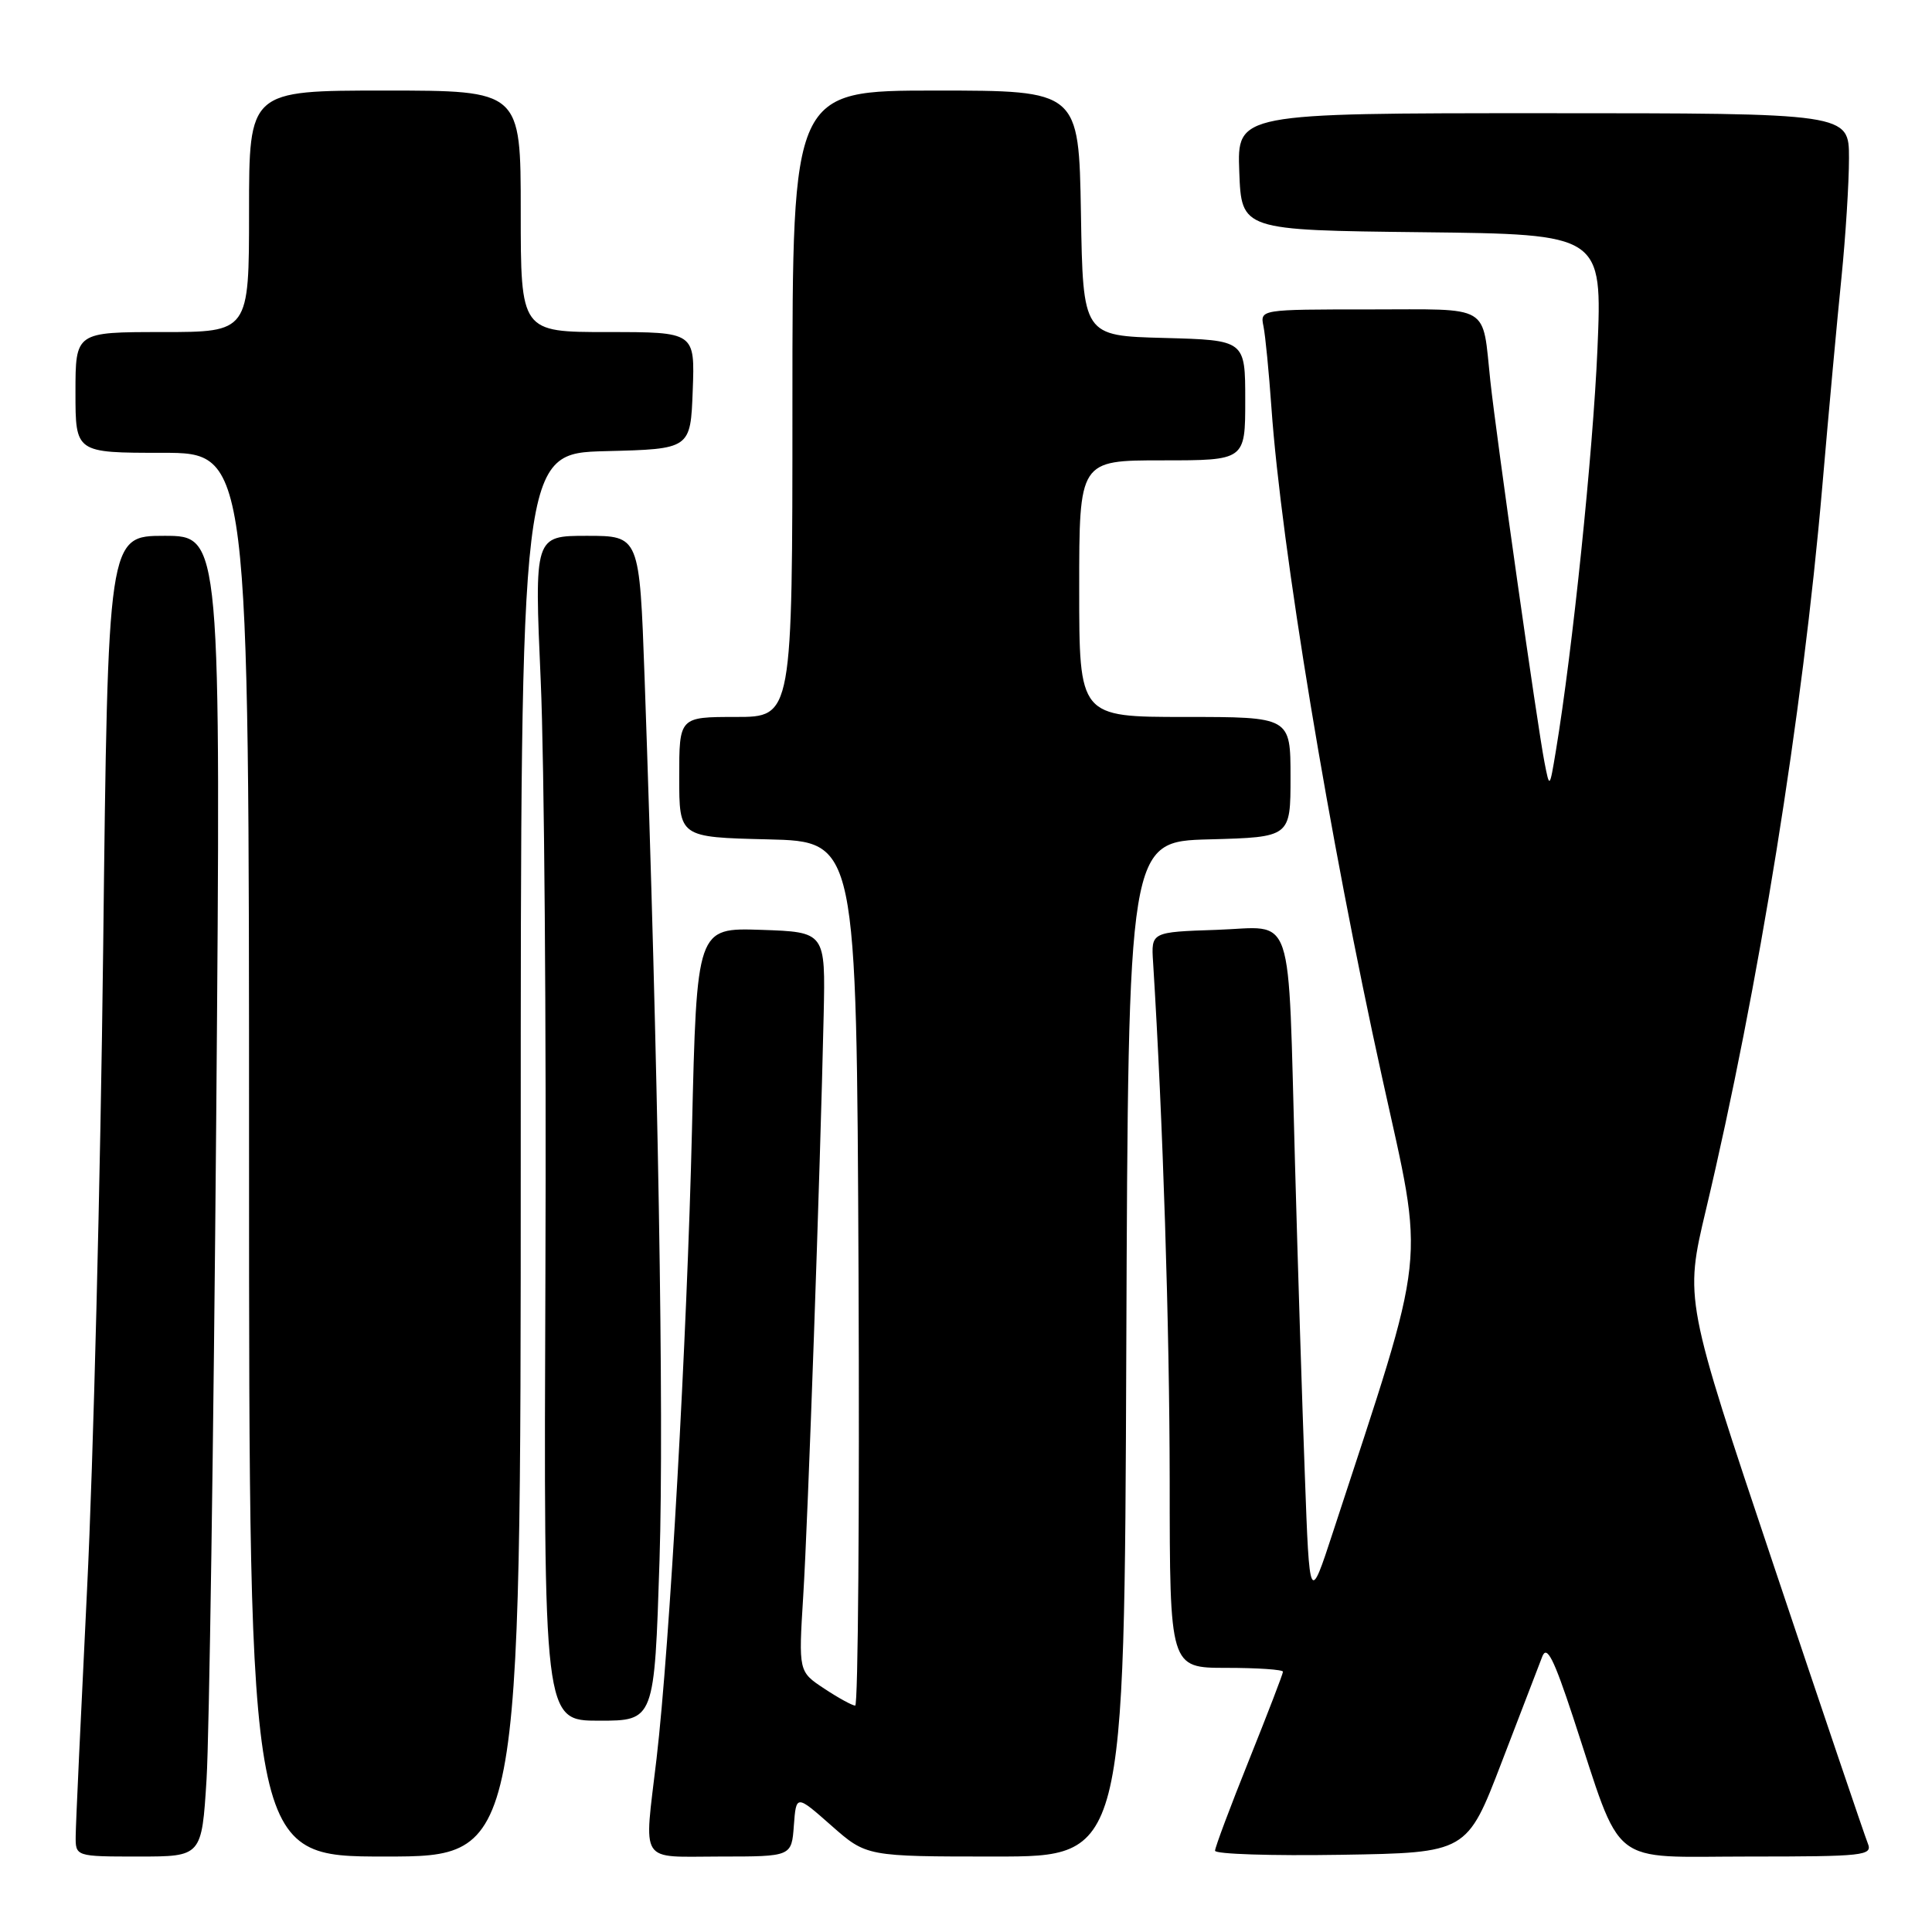 <?xml version="1.0" encoding="UTF-8" standalone="no"?>
<!DOCTYPE svg PUBLIC "-//W3C//DTD SVG 1.1//EN" "http://www.w3.org/Graphics/SVG/1.1/DTD/svg11.dtd" >
<svg xmlns="http://www.w3.org/2000/svg" xmlns:xlink="http://www.w3.org/1999/xlink" version="1.1" viewBox="0 0 256 256">
 <g >
 <path fill="currentColor"
d=" M 27.37 235.75 C 27.72 230.11 28.30 190.74 28.65 148.25 C 29.28 71.00 29.28 71.00 21.79 71.00 C 14.30 71.00 14.30 71.00 13.67 125.75 C 13.32 155.86 12.36 194.00 11.54 210.50 C 10.73 227.00 10.04 241.74 10.03 243.25 C 10.00 246.00 10.00 246.00 18.37 246.00 C 26.73 246.00 26.73 246.00 27.37 235.75 Z  M 69.00 153.03 C 69.00 60.07 69.00 60.07 80.25 59.78 C 91.50 59.50 91.50 59.50 91.79 51.75 C 92.08 44.00 92.08 44.00 80.54 44.00 C 69.00 44.00 69.00 44.00 69.00 28.00 C 69.00 12.00 69.00 12.00 51.00 12.00 C 33.00 12.00 33.00 12.00 33.00 28.00 C 33.00 44.00 33.00 44.00 21.50 44.00 C 10.00 44.00 10.00 44.00 10.00 52.00 C 10.00 60.00 10.00 60.00 21.50 60.00 C 33.00 60.00 33.00 60.00 33.00 153.00 C 33.00 246.00 33.00 246.00 51.00 246.00 C 69.00 246.00 69.00 246.00 69.00 153.03 Z  M 105.19 241.89 C 105.50 237.79 105.50 237.79 110.15 241.89 C 114.81 246.00 114.81 246.00 131.90 246.00 C 148.99 246.00 148.99 246.00 149.24 178.75 C 149.50 111.50 149.50 111.50 160.25 111.22 C 171.00 110.93 171.00 110.93 171.00 102.97 C 171.00 95.00 171.00 95.00 157.00 95.00 C 143.00 95.00 143.00 95.00 143.00 78.00 C 143.00 61.00 143.00 61.00 154.00 61.00 C 165.00 61.00 165.00 61.00 165.00 53.03 C 165.00 45.07 165.00 45.07 154.25 44.78 C 143.50 44.50 143.50 44.50 143.23 28.25 C 142.95 12.00 142.95 12.00 123.98 12.00 C 105.00 12.00 105.00 12.00 105.00 53.50 C 105.00 95.00 105.00 95.00 97.50 95.00 C 90.00 95.00 90.00 95.00 90.00 102.97 C 90.00 110.94 90.00 110.94 101.75 111.22 C 113.50 111.50 113.50 111.50 113.76 168.75 C 113.90 200.24 113.70 226.00 113.32 226.00 C 112.94 226.00 111.09 224.99 109.22 223.75 C 105.81 221.50 105.81 221.50 106.43 211.50 C 107.06 201.51 108.68 155.28 109.14 134.50 C 109.38 123.50 109.38 123.50 100.85 123.21 C 92.32 122.93 92.32 122.93 91.69 149.71 C 91.03 177.36 88.74 218.09 87.00 233.00 C 85.33 247.25 84.52 246.00 95.44 246.00 C 104.89 246.00 104.89 246.00 105.19 241.89 Z  M 198.98 233.50 C 201.51 226.90 203.93 220.60 204.36 219.50 C 204.96 217.95 205.88 219.76 208.43 227.50 C 215.10 247.77 212.88 246.00 231.72 246.00 C 247.04 246.00 248.16 245.88 247.49 244.25 C 247.10 243.29 241.47 226.68 235.00 207.35 C 223.22 172.20 223.22 172.20 226.04 160.33 C 233.03 130.90 238.86 94.65 241.46 64.50 C 242.31 54.60 243.46 42.10 244.01 36.71 C 244.55 31.33 245.00 24.24 245.00 20.96 C 245.00 15.00 245.00 15.00 204.46 15.00 C 163.92 15.00 163.92 15.00 164.21 22.75 C 164.50 30.50 164.50 30.50 188.41 30.77 C 212.31 31.04 212.31 31.04 211.67 46.27 C 211.08 59.95 208.37 86.21 206.16 99.50 C 205.33 104.50 205.33 104.50 204.65 101.00 C 203.72 96.26 198.29 57.98 197.48 50.50 C 196.37 40.16 197.78 41.00 181.41 41.00 C 166.96 41.00 166.96 41.00 167.42 43.25 C 167.67 44.49 168.14 49.33 168.47 54.00 C 169.76 72.43 176.14 111.06 183.15 142.83 C 188.82 168.55 189.27 164.39 176.63 203.00 C 173.52 212.50 173.52 212.50 172.90 195.50 C 172.55 186.15 171.96 167.47 171.59 154.00 C 170.63 119.77 171.67 122.86 161.21 123.21 C 152.53 123.50 152.53 123.50 152.79 127.50 C 154.10 148.49 154.97 175.78 154.99 196.25 C 155.00 221.00 155.00 221.00 162.50 221.00 C 166.62 221.00 170.00 221.23 170.00 221.51 C 170.00 221.79 167.97 227.06 165.50 233.22 C 163.03 239.38 161.00 244.78 161.00 245.23 C 161.00 245.68 168.51 245.92 177.69 245.77 C 194.38 245.50 194.38 245.50 198.98 233.50 Z  M 87.39 206.75 C 88.00 187.59 87.20 140.53 85.41 89.75 C 84.74 71.00 84.74 71.00 77.77 71.00 C 70.80 71.00 70.80 71.00 71.65 90.25 C 72.12 100.84 72.40 136.16 72.27 168.75 C 72.04 228.00 72.04 228.00 79.37 228.00 C 86.71 228.00 86.71 228.00 87.39 206.75 Z "/>
</g>
</svg>